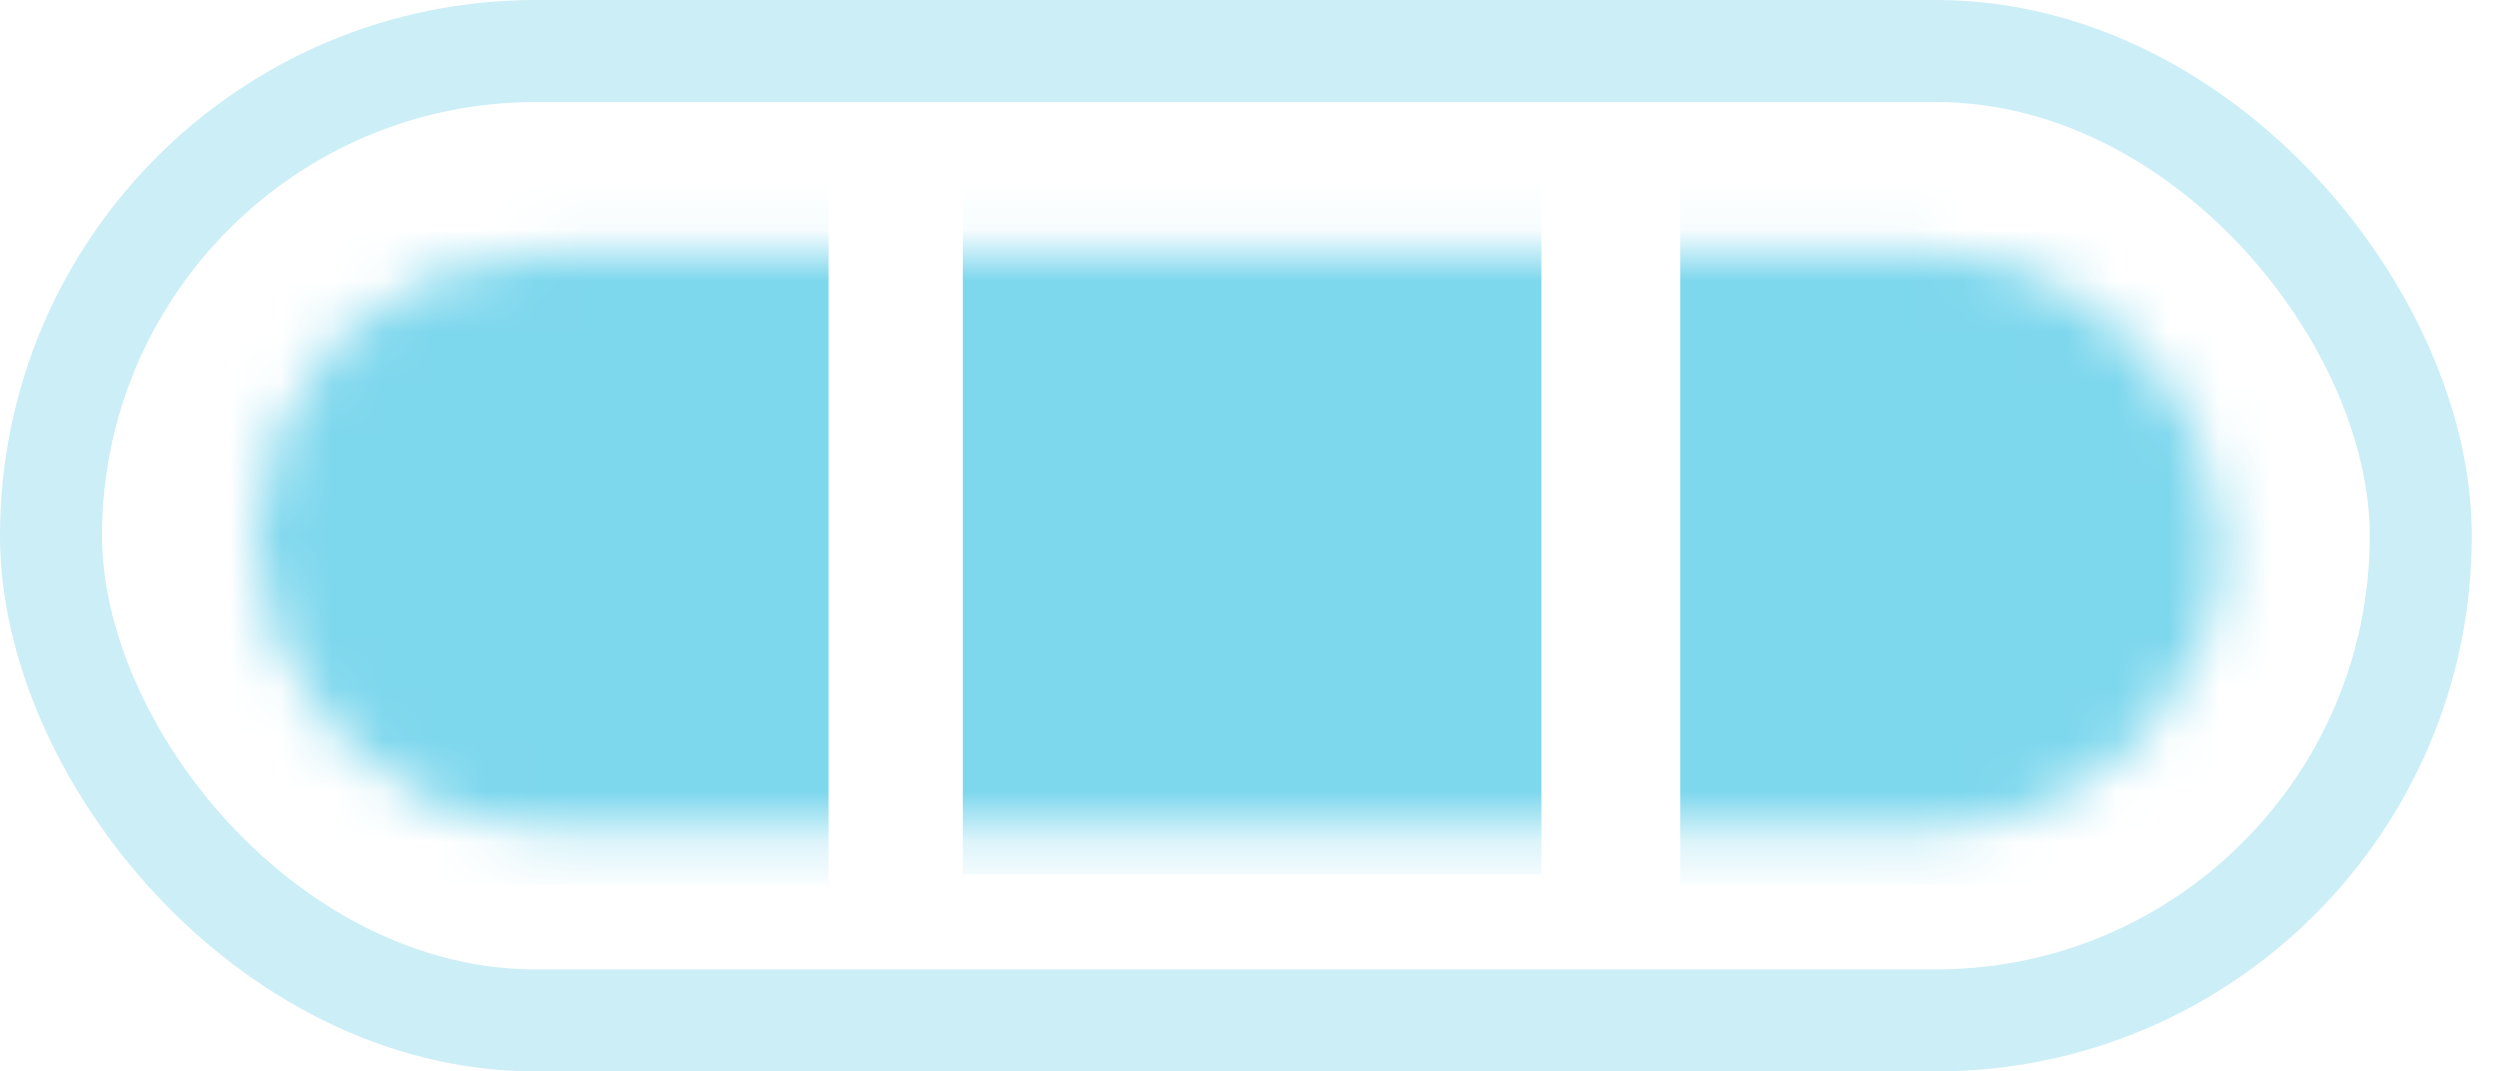 <svg width="49" height="21" fill="none" xmlns="http://www.w3.org/2000/svg"><rect x="1" y="1" width="46.447" height="19" rx="9.5" stroke="#CCEEF6" stroke-width="2"/><mask id="a" style="mask-type:alpha" maskUnits="userSpaceOnUse" x="4" y="4" width="40" height="13"><rect x="6.99" y="6.961" width="34.559" height="7.274" rx="3.637" fill="#482121" stroke="#34636F" stroke-width="4"/></mask><g mask="url(#a)" fill="#7DD7ED"><path d="M3.176 3.608H16.24v13.731H3.176zm29.757 0h13.064v13.731H32.933zm-14.062 0h11.341v13.529H18.871z"/></g></svg>